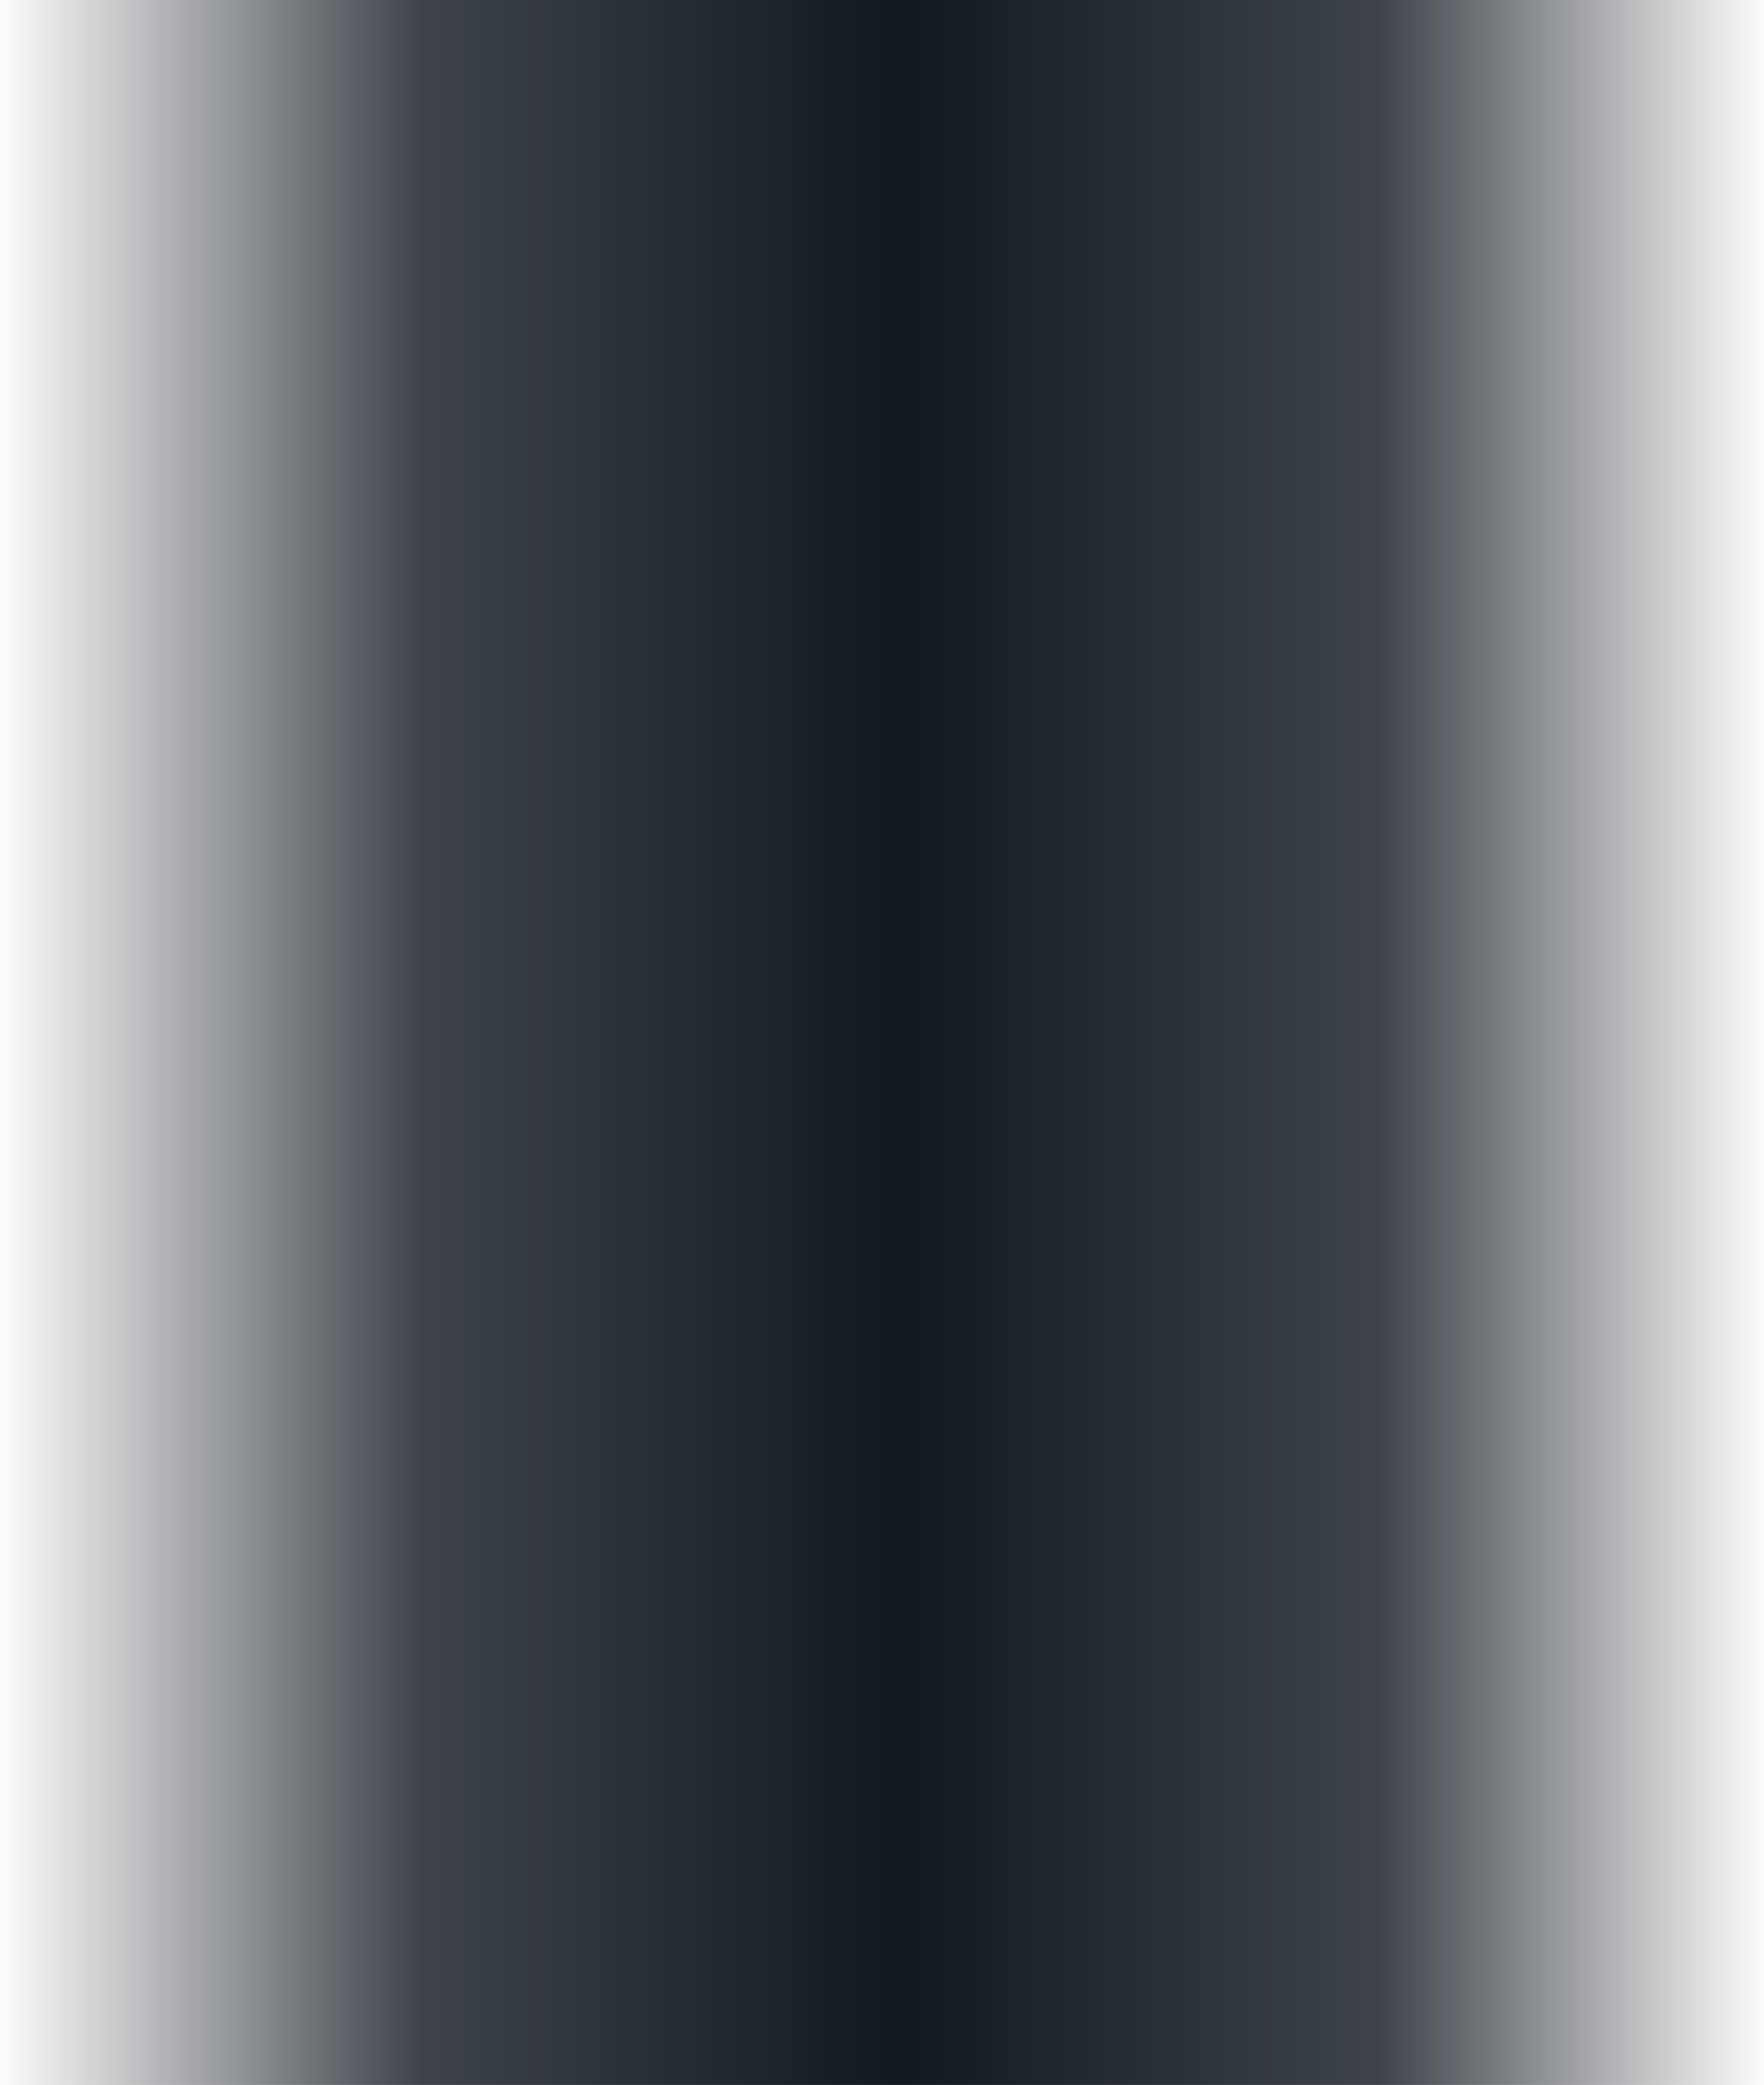 <svg version="1.2" xmlns="http://www.w3.org/2000/svg" xmlns:xlink="http://www.w3.org/1999/xlink" overflow="visible" preserveAspectRatio="none" viewBox="0 0 1154 1364" width="1154" height="1364"><g transform="translate(0, 0)"><defs><path id="path-16142678079992181" d="M0 0 C0 0 1154 0 1154 0 C1154 0 1154 1364 1154 1364 C1154 1364 0 1364 0 1364 C0 1364 0 0 0 0 Z" vector-effect="non-scaling-stroke"/><linearGradient id="gradient-16142678080292300" x1="0%" y1="50%" x2="100%" y2="50%" vector-effect="non-scaling-stroke"><stop offset="0%" stop-color="rgba(17,24,32,0)" stop-opacity="0" vector-effect="non-scaling-stroke"/><stop offset="24%" stop-color="rgba(17,24,32,0.9)" stop-opacity="0.9" vector-effect="non-scaling-stroke"/><stop offset="51%" stop-color="rgb(17,24,32)" stop-opacity="1" vector-effect="non-scaling-stroke"/><stop offset="78%" stop-color="rgba(17,24,32,0.9)" stop-opacity="0.9" vector-effect="non-scaling-stroke"/><stop offset="100%" stop-color="rgba(17,24,32,0)" stop-opacity="0" vector-effect="non-scaling-stroke"/></linearGradient></defs><g transform="translate(0, 0)"><path d="M0 0 C0 0 1154 0 1154 0 C1154 0 1154 1364 1154 1364 C1154 1364 0 1364 0 1364 C0 1364 0 0 0 0 Z" style="stroke: rgb(140, 140, 140); stroke-width: 0; stroke-linecap: butt; stroke-linejoin: miter; fill: url(&quot;#gradient-16142678080292300&quot;);" vector-effect="non-scaling-stroke"/></g></g></svg>